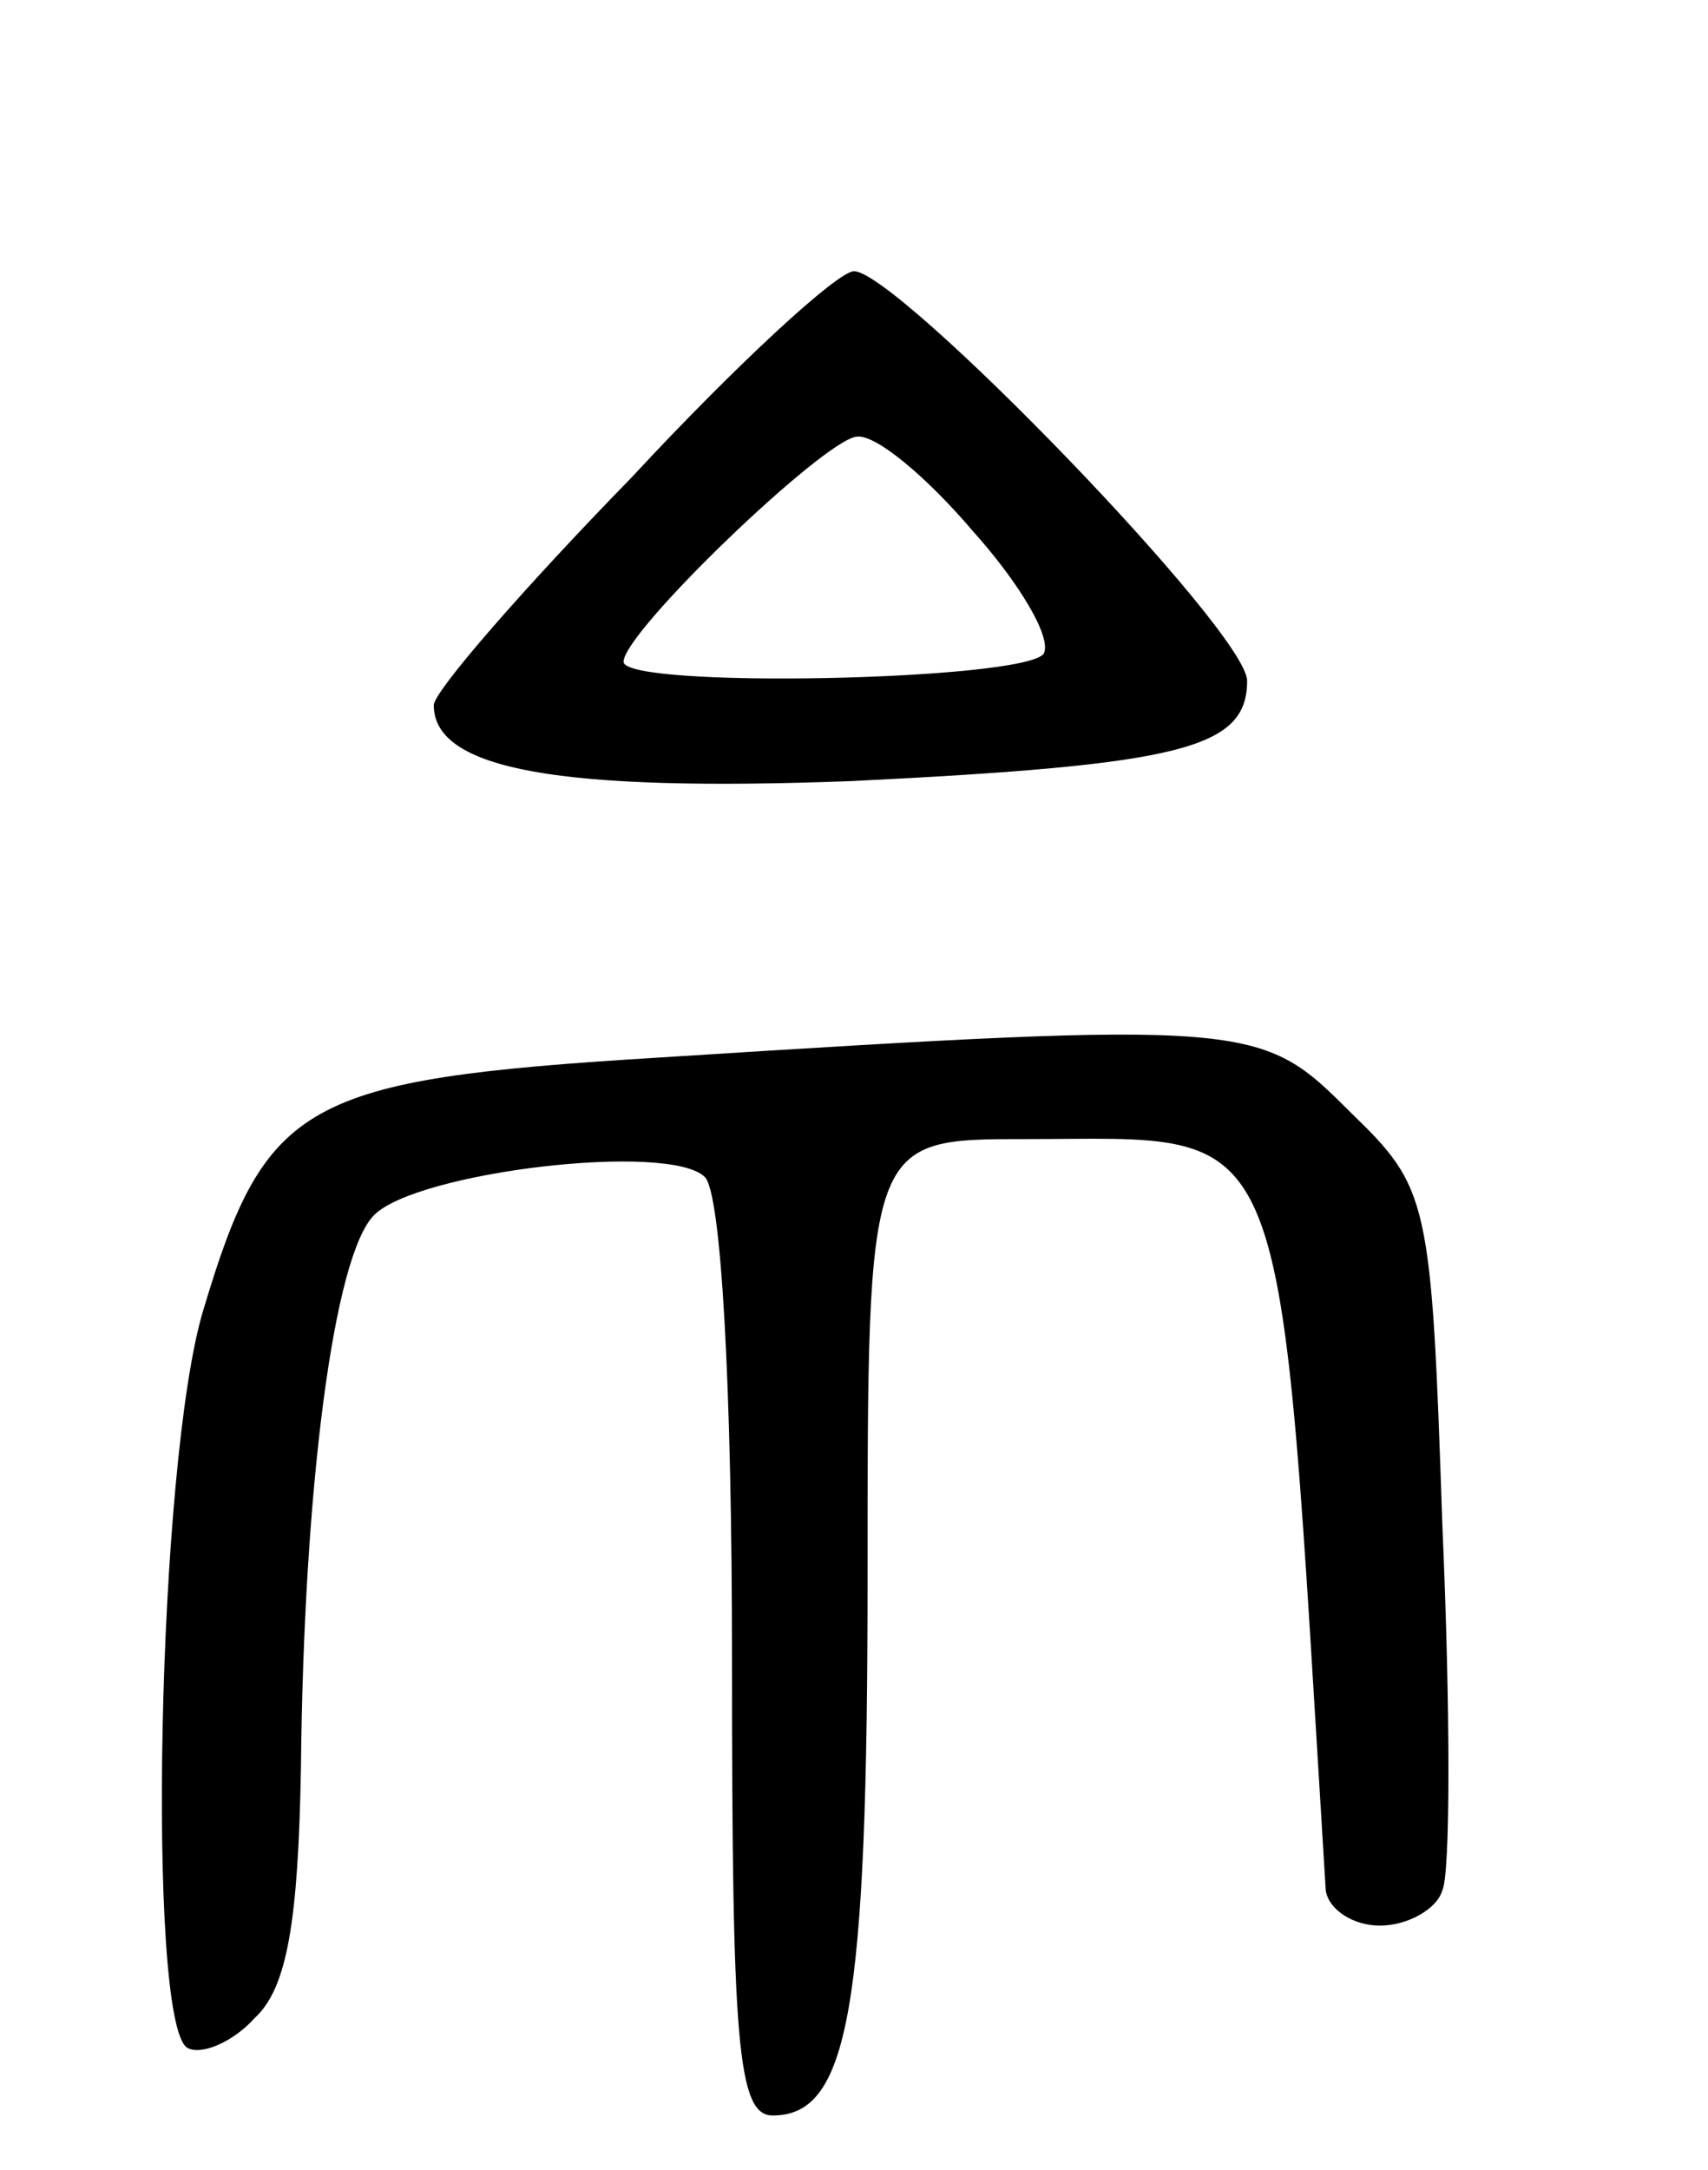<svg version="1.0" xmlns="http://www.w3.org/2000/svg"
 width="63pt" height="80pt" viewBox="0 0 63 80"
 preserveAspectRatio="xMidYMid meet">
<g transform="translate(0,80) scale(0.1,-0.1)"
fill="#000000" stroke="none">
<path d="M233 624 c-40 -41 -73 -79 -73 -84 0 -24 47 -32 154 -28 122 6 146
12 146 37 0 18 -129 151 -145 151 -6 0 -43 -34 -82 -76z m126 -20 c17 -19 29
-39 26 -45 -7 -10 -155 -13 -155 -3 0 11 74 82 86 83 7 1 26 -15 43 -35z"/>
<path d="M242 410 c-130 -8 -144 -16 -167 -93 -17 -56 -21 -262 -6 -272 5 -3
17 2 25 11 12 11 16 36 17 92 1 103 12 189 27 204 16 16 109 27 122 14 6 -6
10 -77 10 -178 0 -141 2 -168 15 -168 28 0 35 39 35 199 0 161 0 161 58 161
100 0 93 15 111 -277 1 -7 10 -13 20 -13 10 0 21 6 23 13 3 6 3 67 0 135 -4
120 -5 124 -34 152 -33 33 -35 34 -256 20z"/>
</g>
</svg>
